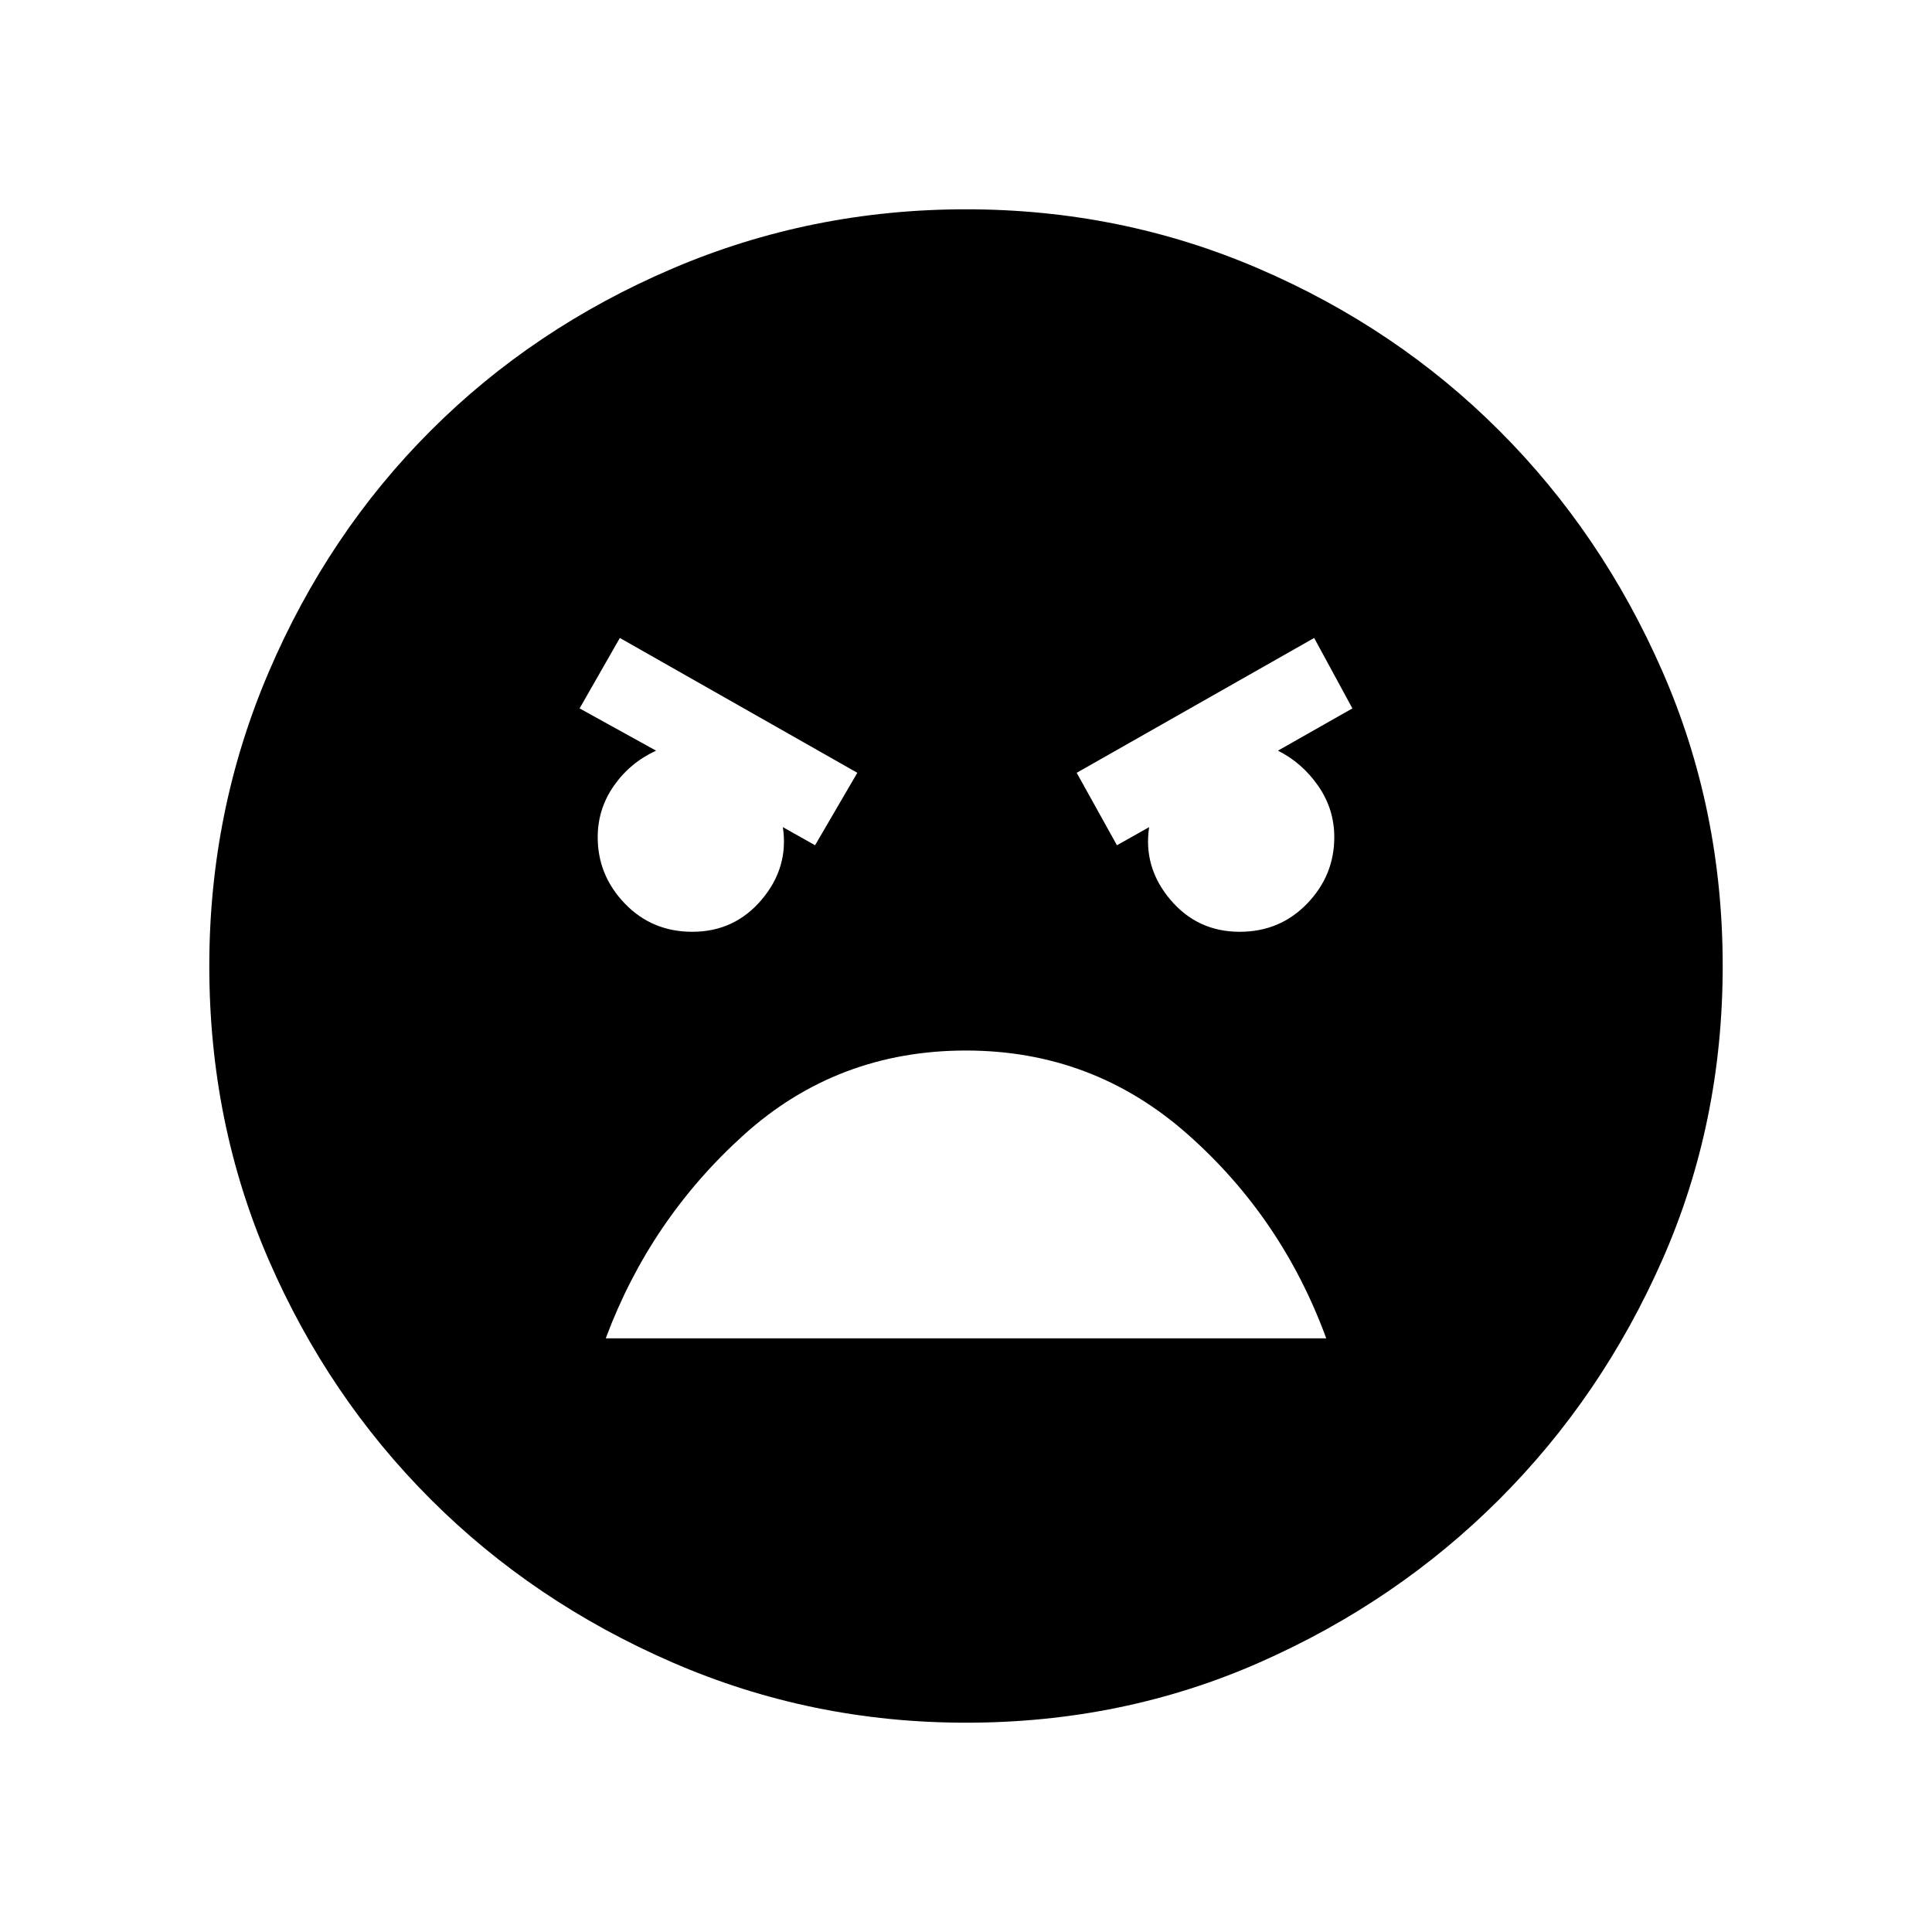 <svg xmlns="http://www.w3.org/2000/svg" height="48" width="48"><path d="M24 42.8Q20.15 42.8 16.7 41.3Q13.25 39.8 10.7 37.25Q8.15 34.7 6.675 31.3Q5.2 27.9 5.2 24Q5.2 20.15 6.675 16.7Q8.15 13.25 10.7 10.7Q13.25 8.15 16.7 6.675Q20.15 5.2 24 5.2Q27.85 5.2 31.275 6.675Q34.7 8.15 37.25 10.7Q39.8 13.25 41.3 16.675Q42.8 20.1 42.8 24Q42.8 27.9 41.3 31.3Q39.8 34.7 37.25 37.25Q34.7 39.8 31.3 41.3Q27.9 42.8 24 42.8ZM27.75 21 28.55 20.55Q28.4 21.55 29.075 22.35Q29.75 23.15 30.8 23.15Q31.8 23.15 32.475 22.45Q33.15 21.75 33.15 20.8Q33.15 20.1 32.75 19.525Q32.35 18.95 31.75 18.65L33.6 17.6L32.65 15.85L26.75 19.2ZM20.25 21 21.3 19.2 15.4 15.85 14.4 17.6 16.3 18.65Q15.65 18.95 15.25 19.525Q14.85 20.1 14.85 20.8Q14.85 21.75 15.525 22.45Q16.2 23.15 17.2 23.15Q18.25 23.15 18.925 22.35Q19.6 21.55 19.45 20.55ZM24 26.1Q20.8 26.1 18.475 28.2Q16.15 30.3 15.05 33.25H32.95Q31.85 30.25 29.5 28.175Q27.15 26.1 24 26.1Z"/></svg>